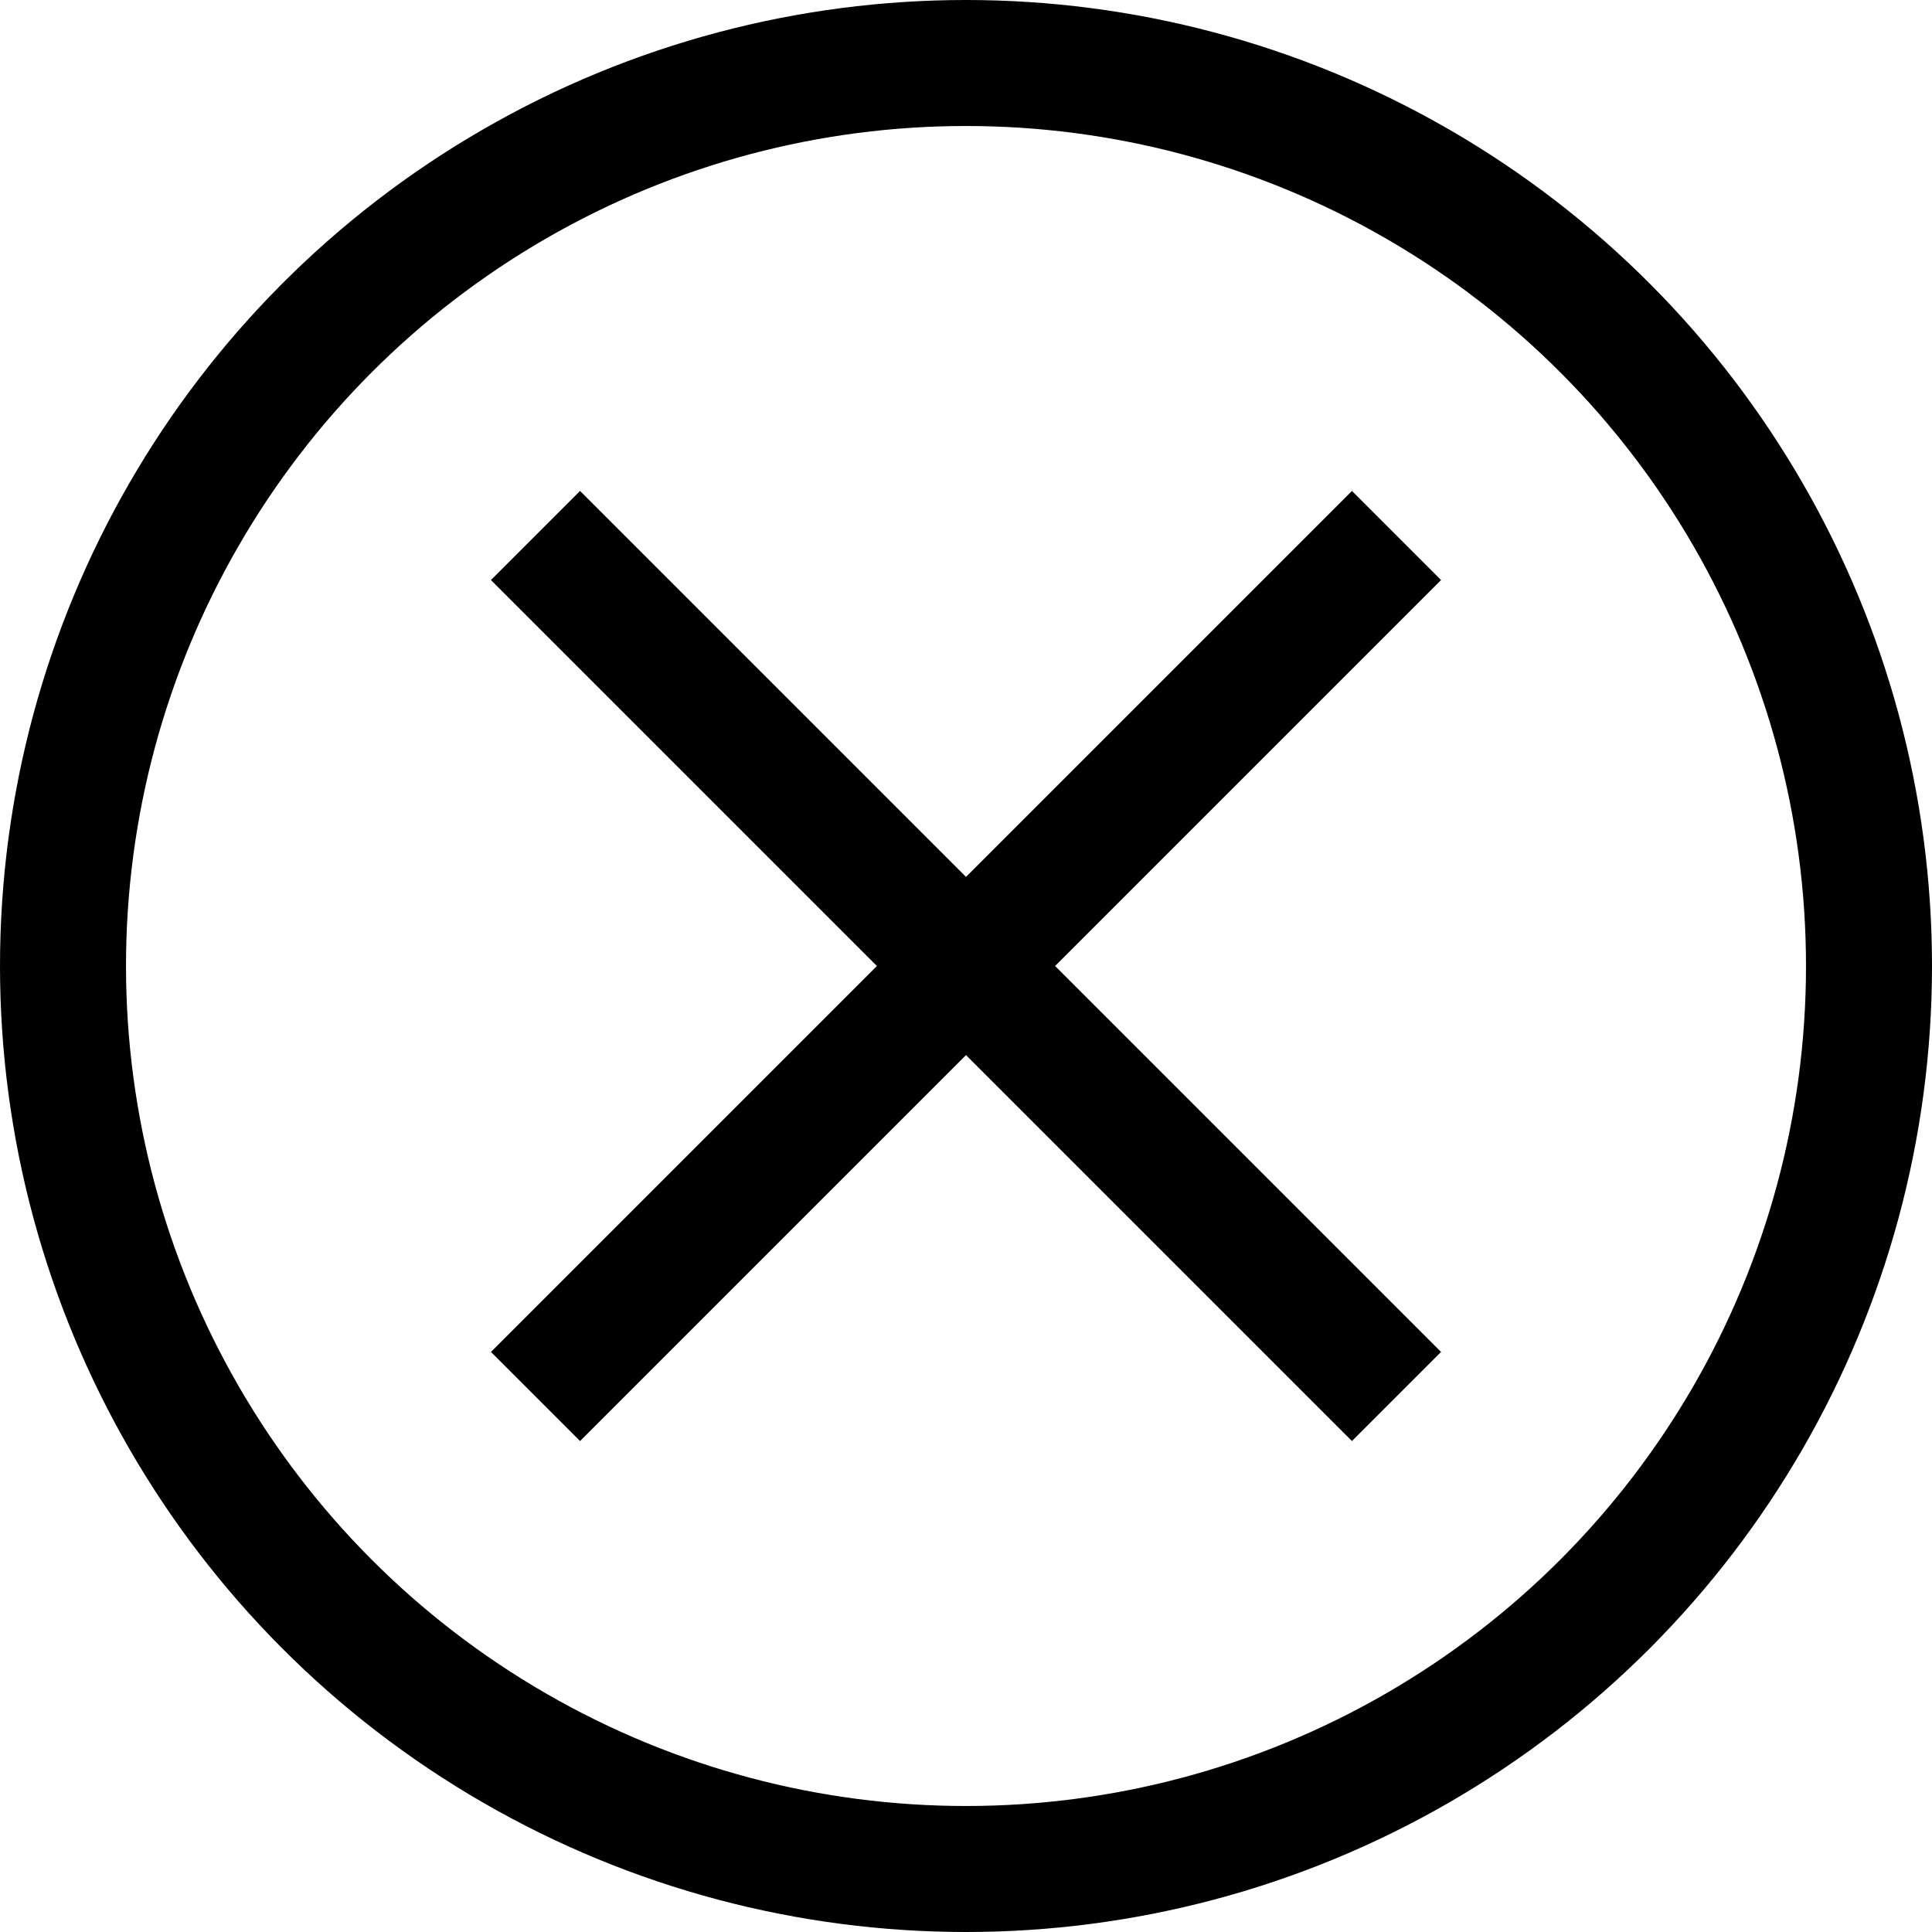 <?xml version="1.0" encoding="UTF-8"?><svg xmlns="http://www.w3.org/2000/svg" viewBox="0 0 46 46"><defs><style>.d{fill:none;stroke:#000;stroke-miterlimit:10;stroke-width:3px;}</style></defs><g id="a"/><g id="b"><g id="c"><circle class="d" cx="23" cy="23" r="21.5"/><line class="d" x1="12.75" y1="33.25" x2="33.25" y2="12.75"/><line class="d" x1="33.25" y1="33.25" x2="12.75" y2="12.75"/></g></g></svg>